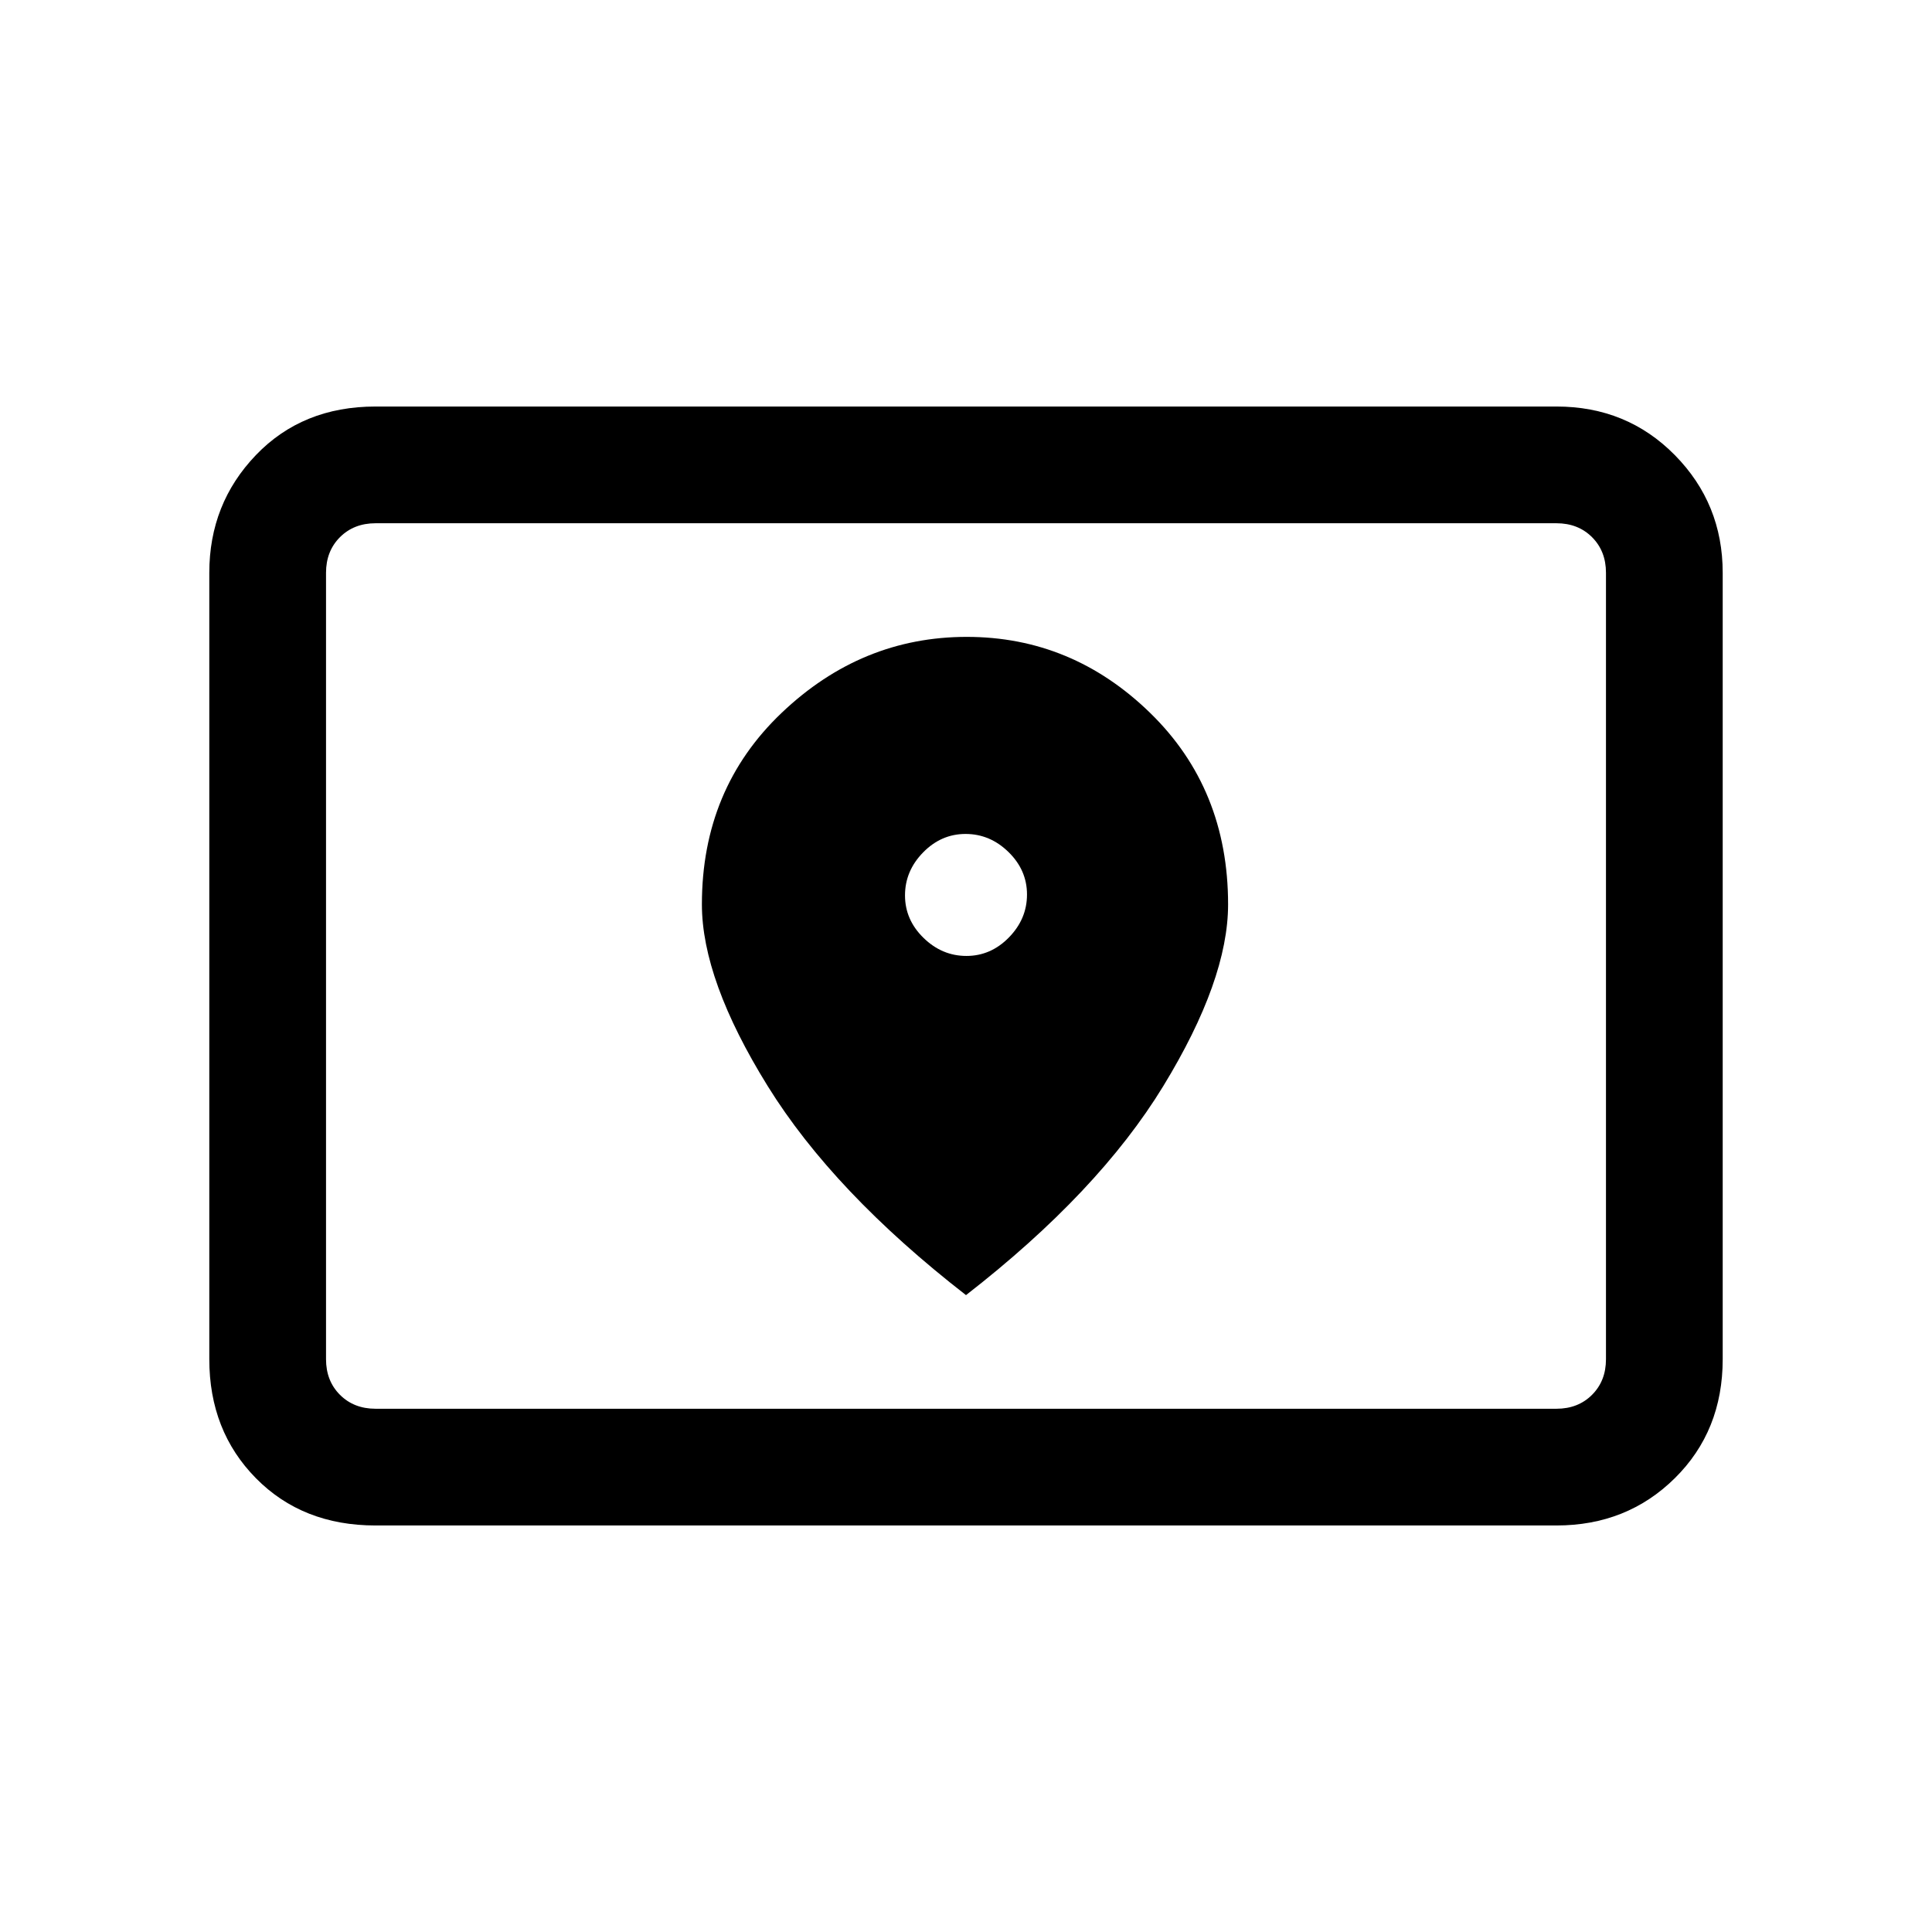 <svg xmlns="http://www.w3.org/2000/svg" height="20" viewBox="0 -960 960 960" width="20"><path d="M186.615-260h586.77q10.769 0 17.692-6.923T798-284.615v-390.77q0-10.769-6.923-17.692T773.385-700h-586.77q-10.769 0-17.692 6.923T162-675.385v390.77q0 10.769 6.923 17.692T186.615-260Zm0 58q-36.315 0-59.465-23.5Q104-249 104-284.615v-390.77q0-34.34 23.15-58.478Q150.3-758 186.615-758h586.77q35.04 0 58.828 24.137Q856-709.725 856-675.385v390.77Q856-249 832.213-225.5 808.425-202 773.385-202h-586.77ZM162-260v-440 440Zm318.211-225q-12.134 0-21.326-8.982-9.193-8.982-9.193-21.115 0-12.134 8.982-21.326t21.115-9.192q12.134 0 21.326 8.981 9.193 8.982 9.193 21.116 0 12.133-8.982 21.326Q492.344-485 480.211-485ZM480-316.461q65.846-51.154 98.039-103.885 32.192-52.731 32.192-90.267 0-57.459-38.777-95.192-38.777-37.734-91.086-37.734t-91.954 37.734q-39.645 37.733-39.645 95.192 0 37.536 32.692 90.267Q414.154-367.615 480-316.461Z"/></svg>